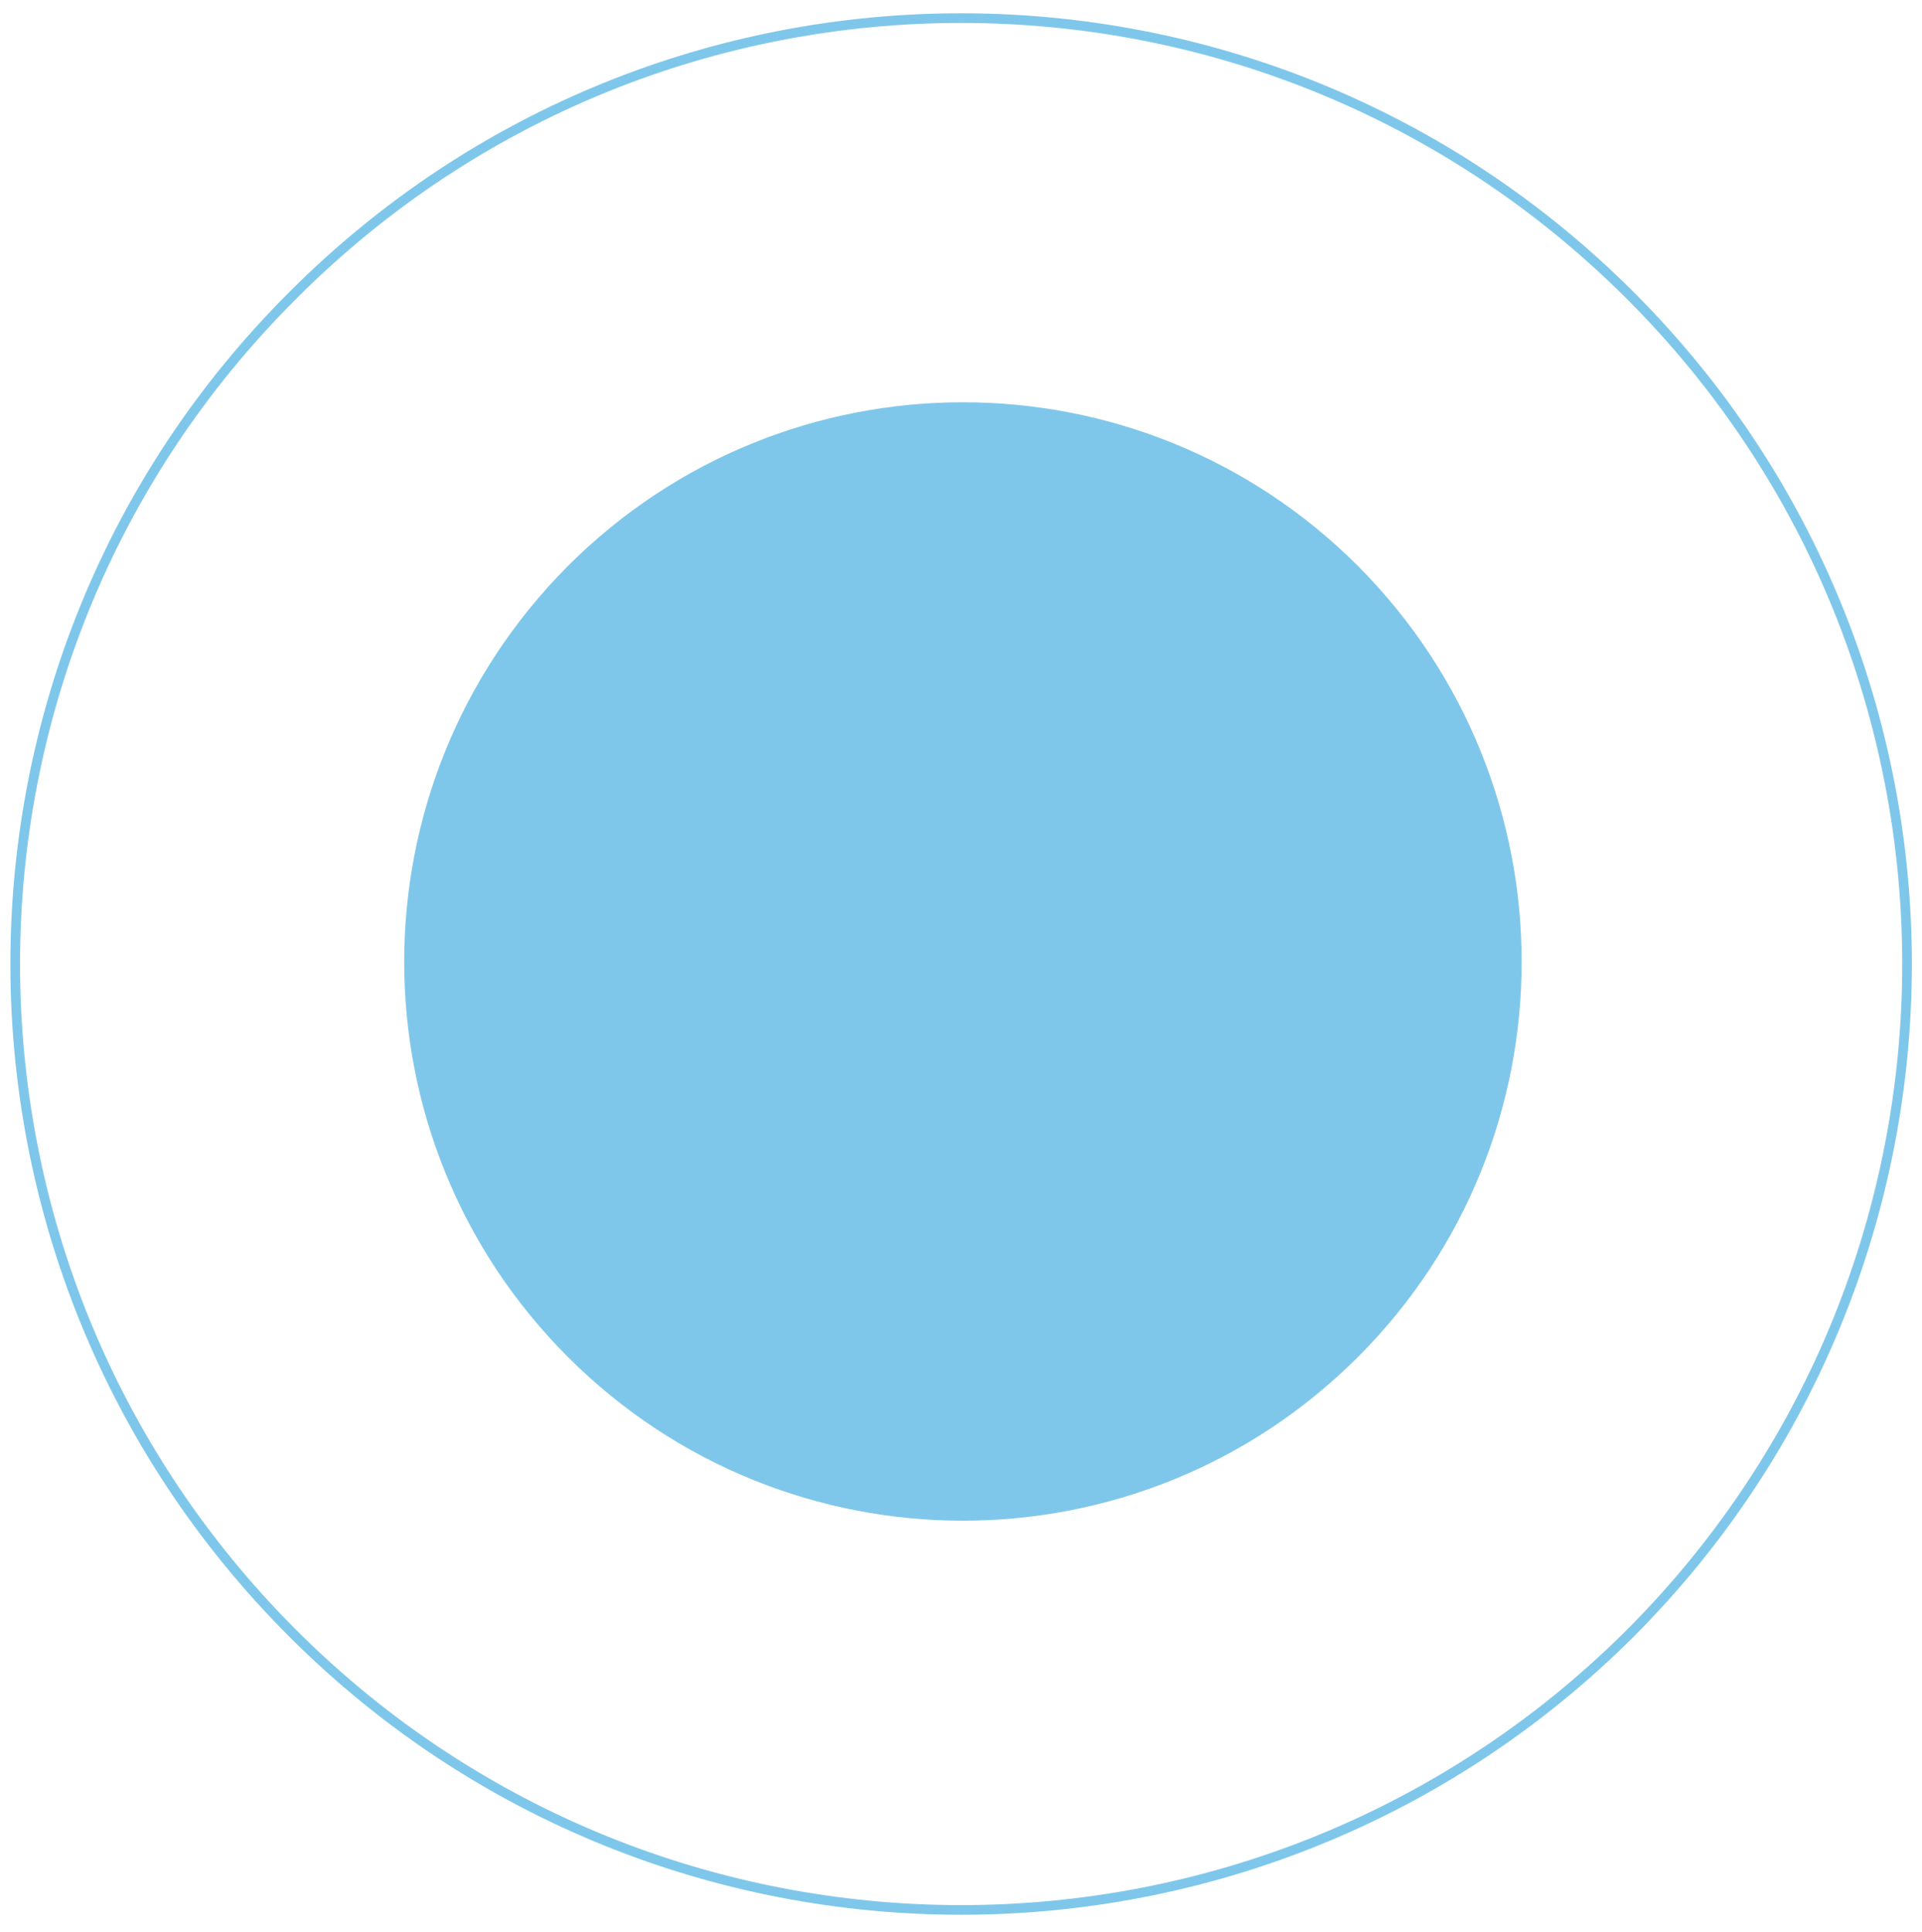<?xml version="1.0" encoding="UTF-8" standalone="no"?><svg xmlns="http://www.w3.org/2000/svg" xmlns:xlink="http://www.w3.org/1999/xlink" clip-rule="evenodd" stroke-miterlimit="10" viewBox="0 0 199 200"><desc>SVG generated by Keynote</desc><defs></defs><g transform="matrix(1.00, 0.00, -0.00, -1.00, 0.0, 200.0)"><g><clipPath id="clip0x6000016ac000"><path d="M 0.1 0.8 L 198.9 0.8 L 198.9 199.6 L 0.1 199.6 Z M 0.1 0.8 "></path></clipPath><g clip-path="url(#clip0x6000016ac000)"><path d="M 167.2 28.7 C 205.4 66.9 205.4 128.9 167.2 167.2 C 128.9 205.4 66.9 205.4 28.7 167.2 C -9.6 128.9 -9.6 66.9 28.7 28.7 C 66.9 -9.6 128.9 -9.6 167.2 28.7 Z M 167.2 28.7 " fill="none" stroke="#7FC7EA" stroke-width="1.00" transform="matrix(1.00, 0.00, 0.00, -1.00, 1.6, 198.1)"></path></g></g><g><clipPath id="clip0x6000016aca20"><path d="M 40.8 41.5 L 158.6 41.5 L 158.6 159.3 L 40.8 159.3 Z M 40.8 41.5 "></path></clipPath><g clip-path="url(#clip0x6000016aca20)"><path d="M 140.6 141.4 C 163.2 118.7 163.2 82.1 140.6 59.5 C 118.0 36.9 81.4 36.9 58.8 59.5 C 36.2 82.1 36.2 118.7 58.8 141.4 C 81.4 164.0 118.0 164.0 140.6 141.4 Z M 140.6 141.4 " fill="#7FC7EA"></path></g></g></g></svg>